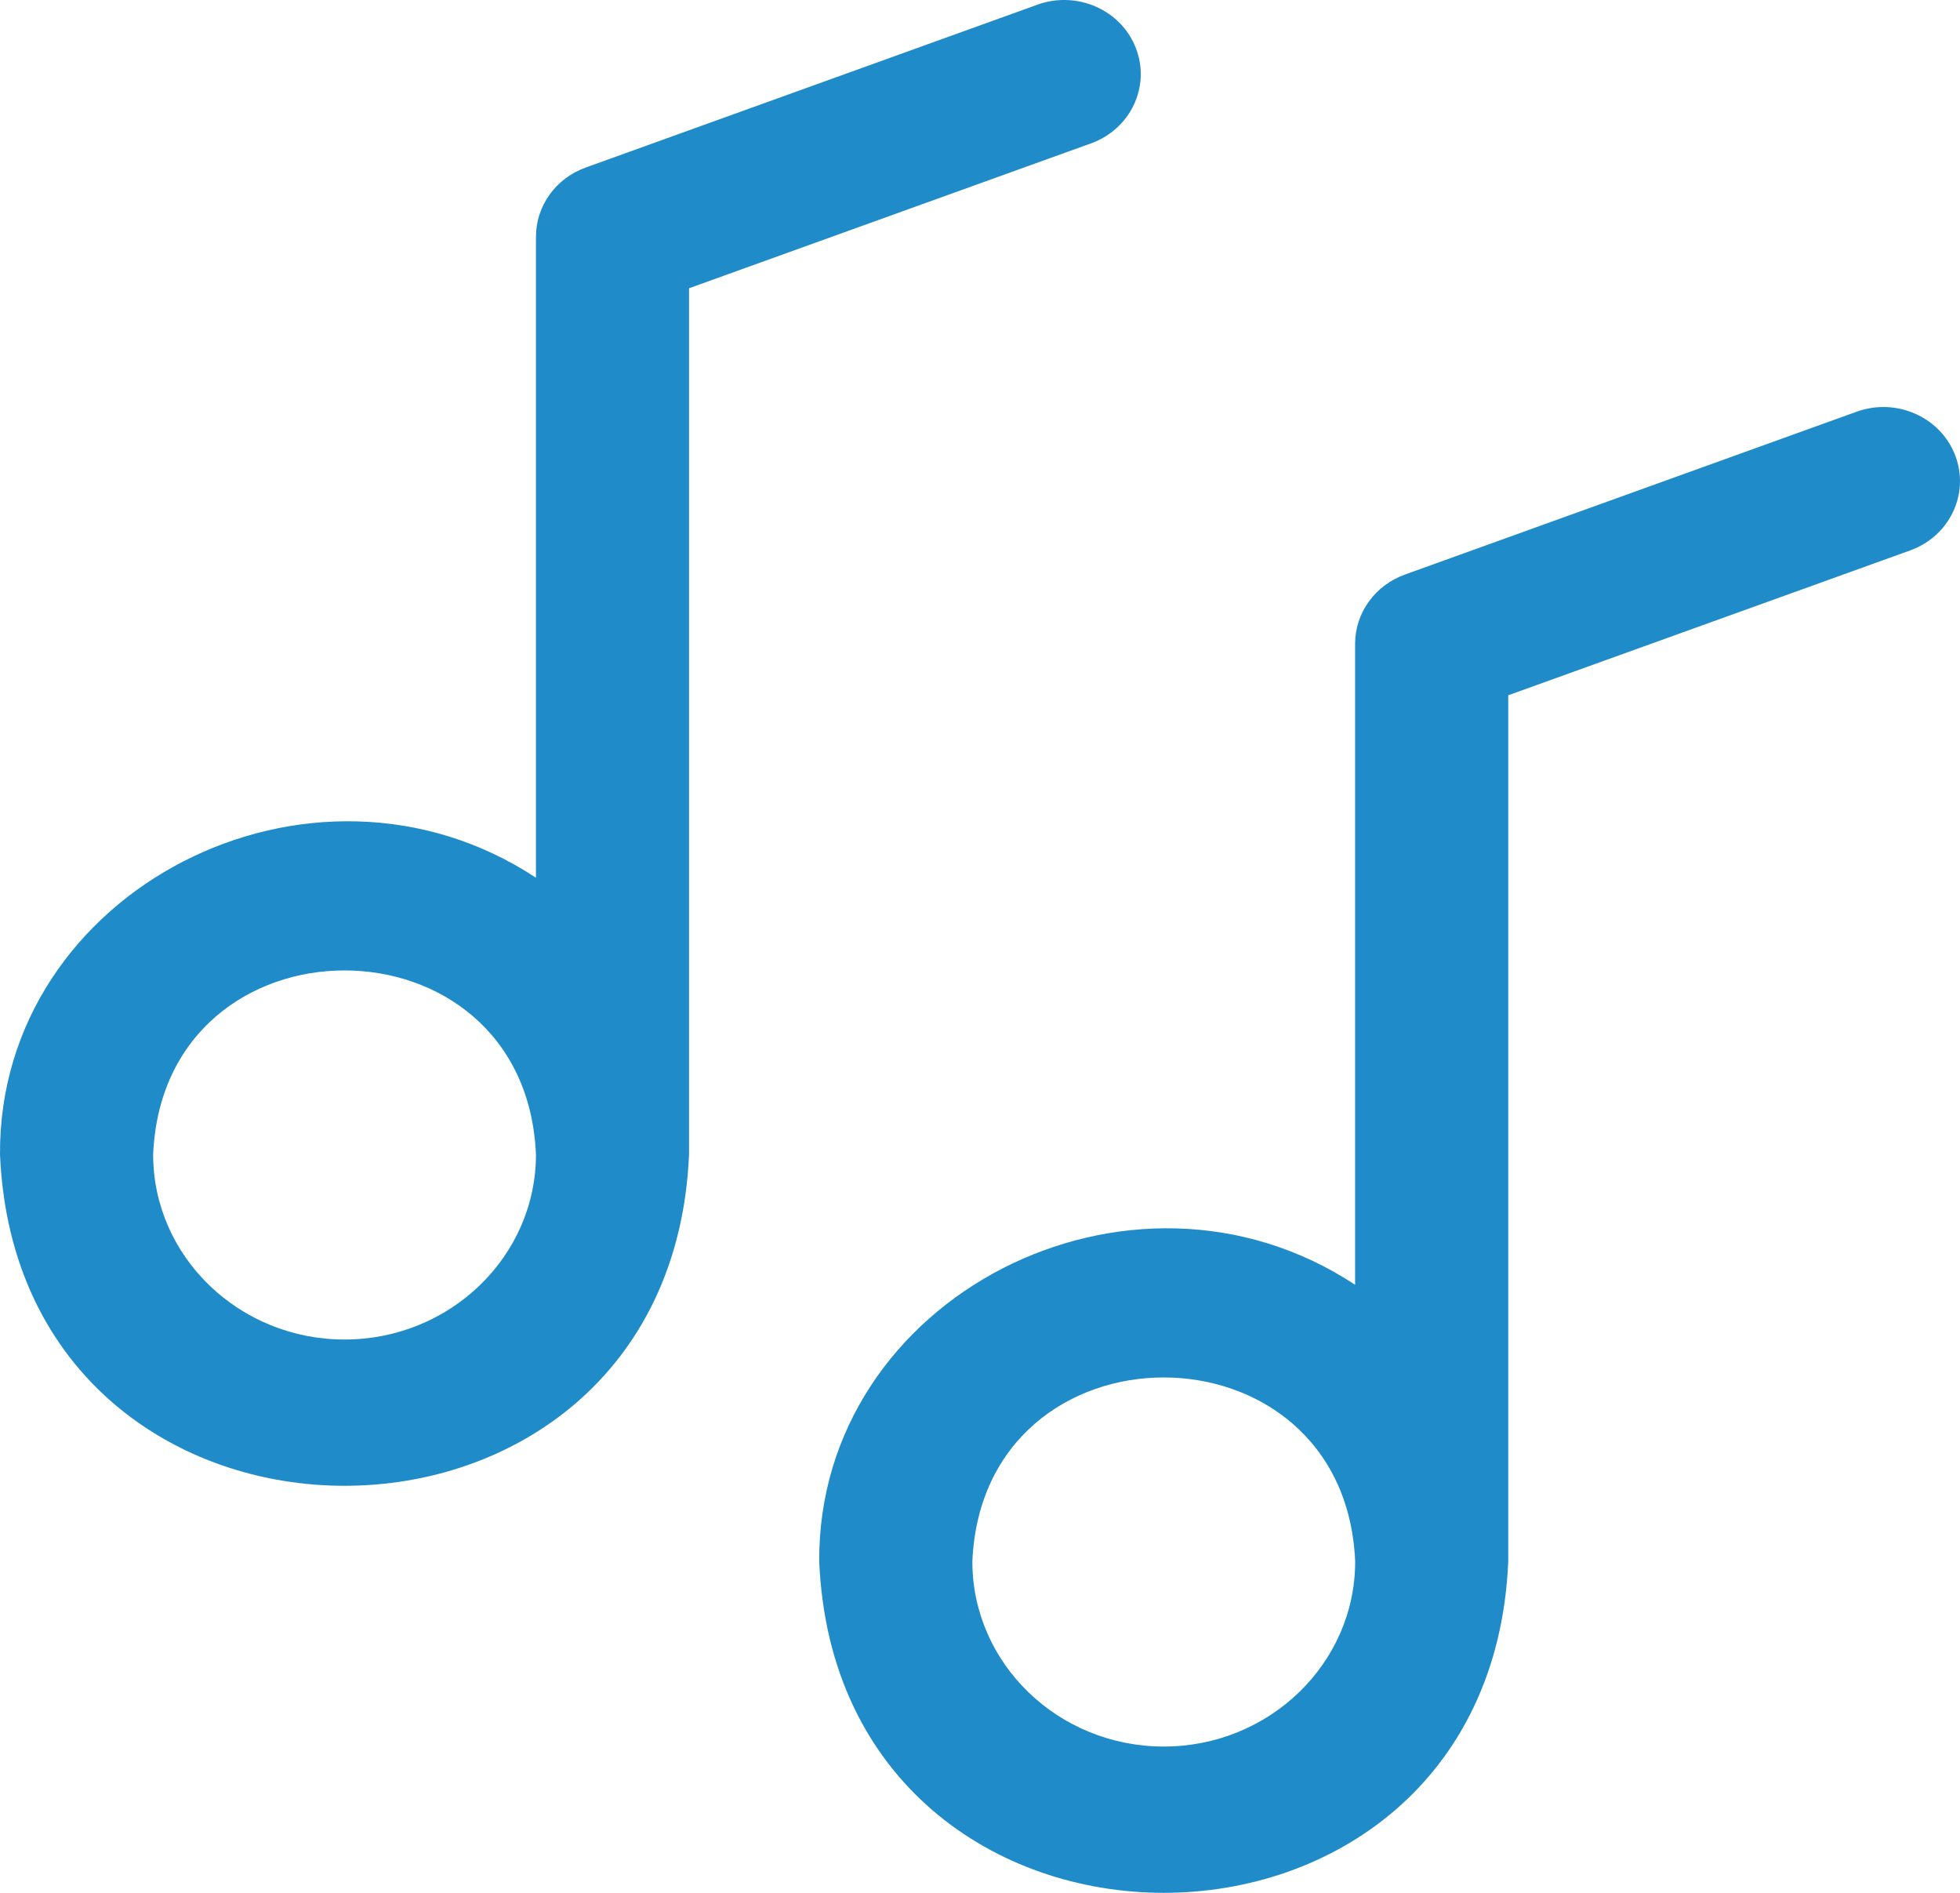 <svg width="29" height="28" viewBox="0 0 29 28" fill="none" xmlns="http://www.w3.org/2000/svg">
<path d="M28.928 6.734C28.71 6.167 28.057 5.879 27.471 6.09L20.788 8.499C20.344 8.658 20.05 9.067 20.05 9.524V19.005C16.73 16.817 12.097 19.187 12.121 23.099C12.401 29.634 22.037 29.633 22.316 23.099V10.285L28.263 8.142C28.849 7.931 29.147 7.3 28.928 6.734V6.734ZM17.219 25.836C15.657 25.836 14.387 24.608 14.387 23.099C14.542 19.468 19.896 19.469 20.051 23.099C20.051 24.608 18.78 25.836 17.219 25.836ZM16.807 0.713C16.589 0.146 15.936 -0.142 15.35 0.069L8.667 2.478C8.223 2.637 7.93 3.046 7.93 3.503V12.984C4.609 10.796 -0.024 13.166 9.34289e-05 17.078C0.28 23.613 9.916 23.612 10.195 17.078V4.264L16.142 2.121C16.728 1.91 17.026 1.279 16.807 0.713V0.713ZM5.098 19.815C3.536 19.815 2.266 18.587 2.266 17.078C2.421 13.447 7.775 13.448 7.93 17.078C7.93 18.587 6.659 19.815 5.098 19.815Z" fill="#1F8CC9"/>
</svg>
